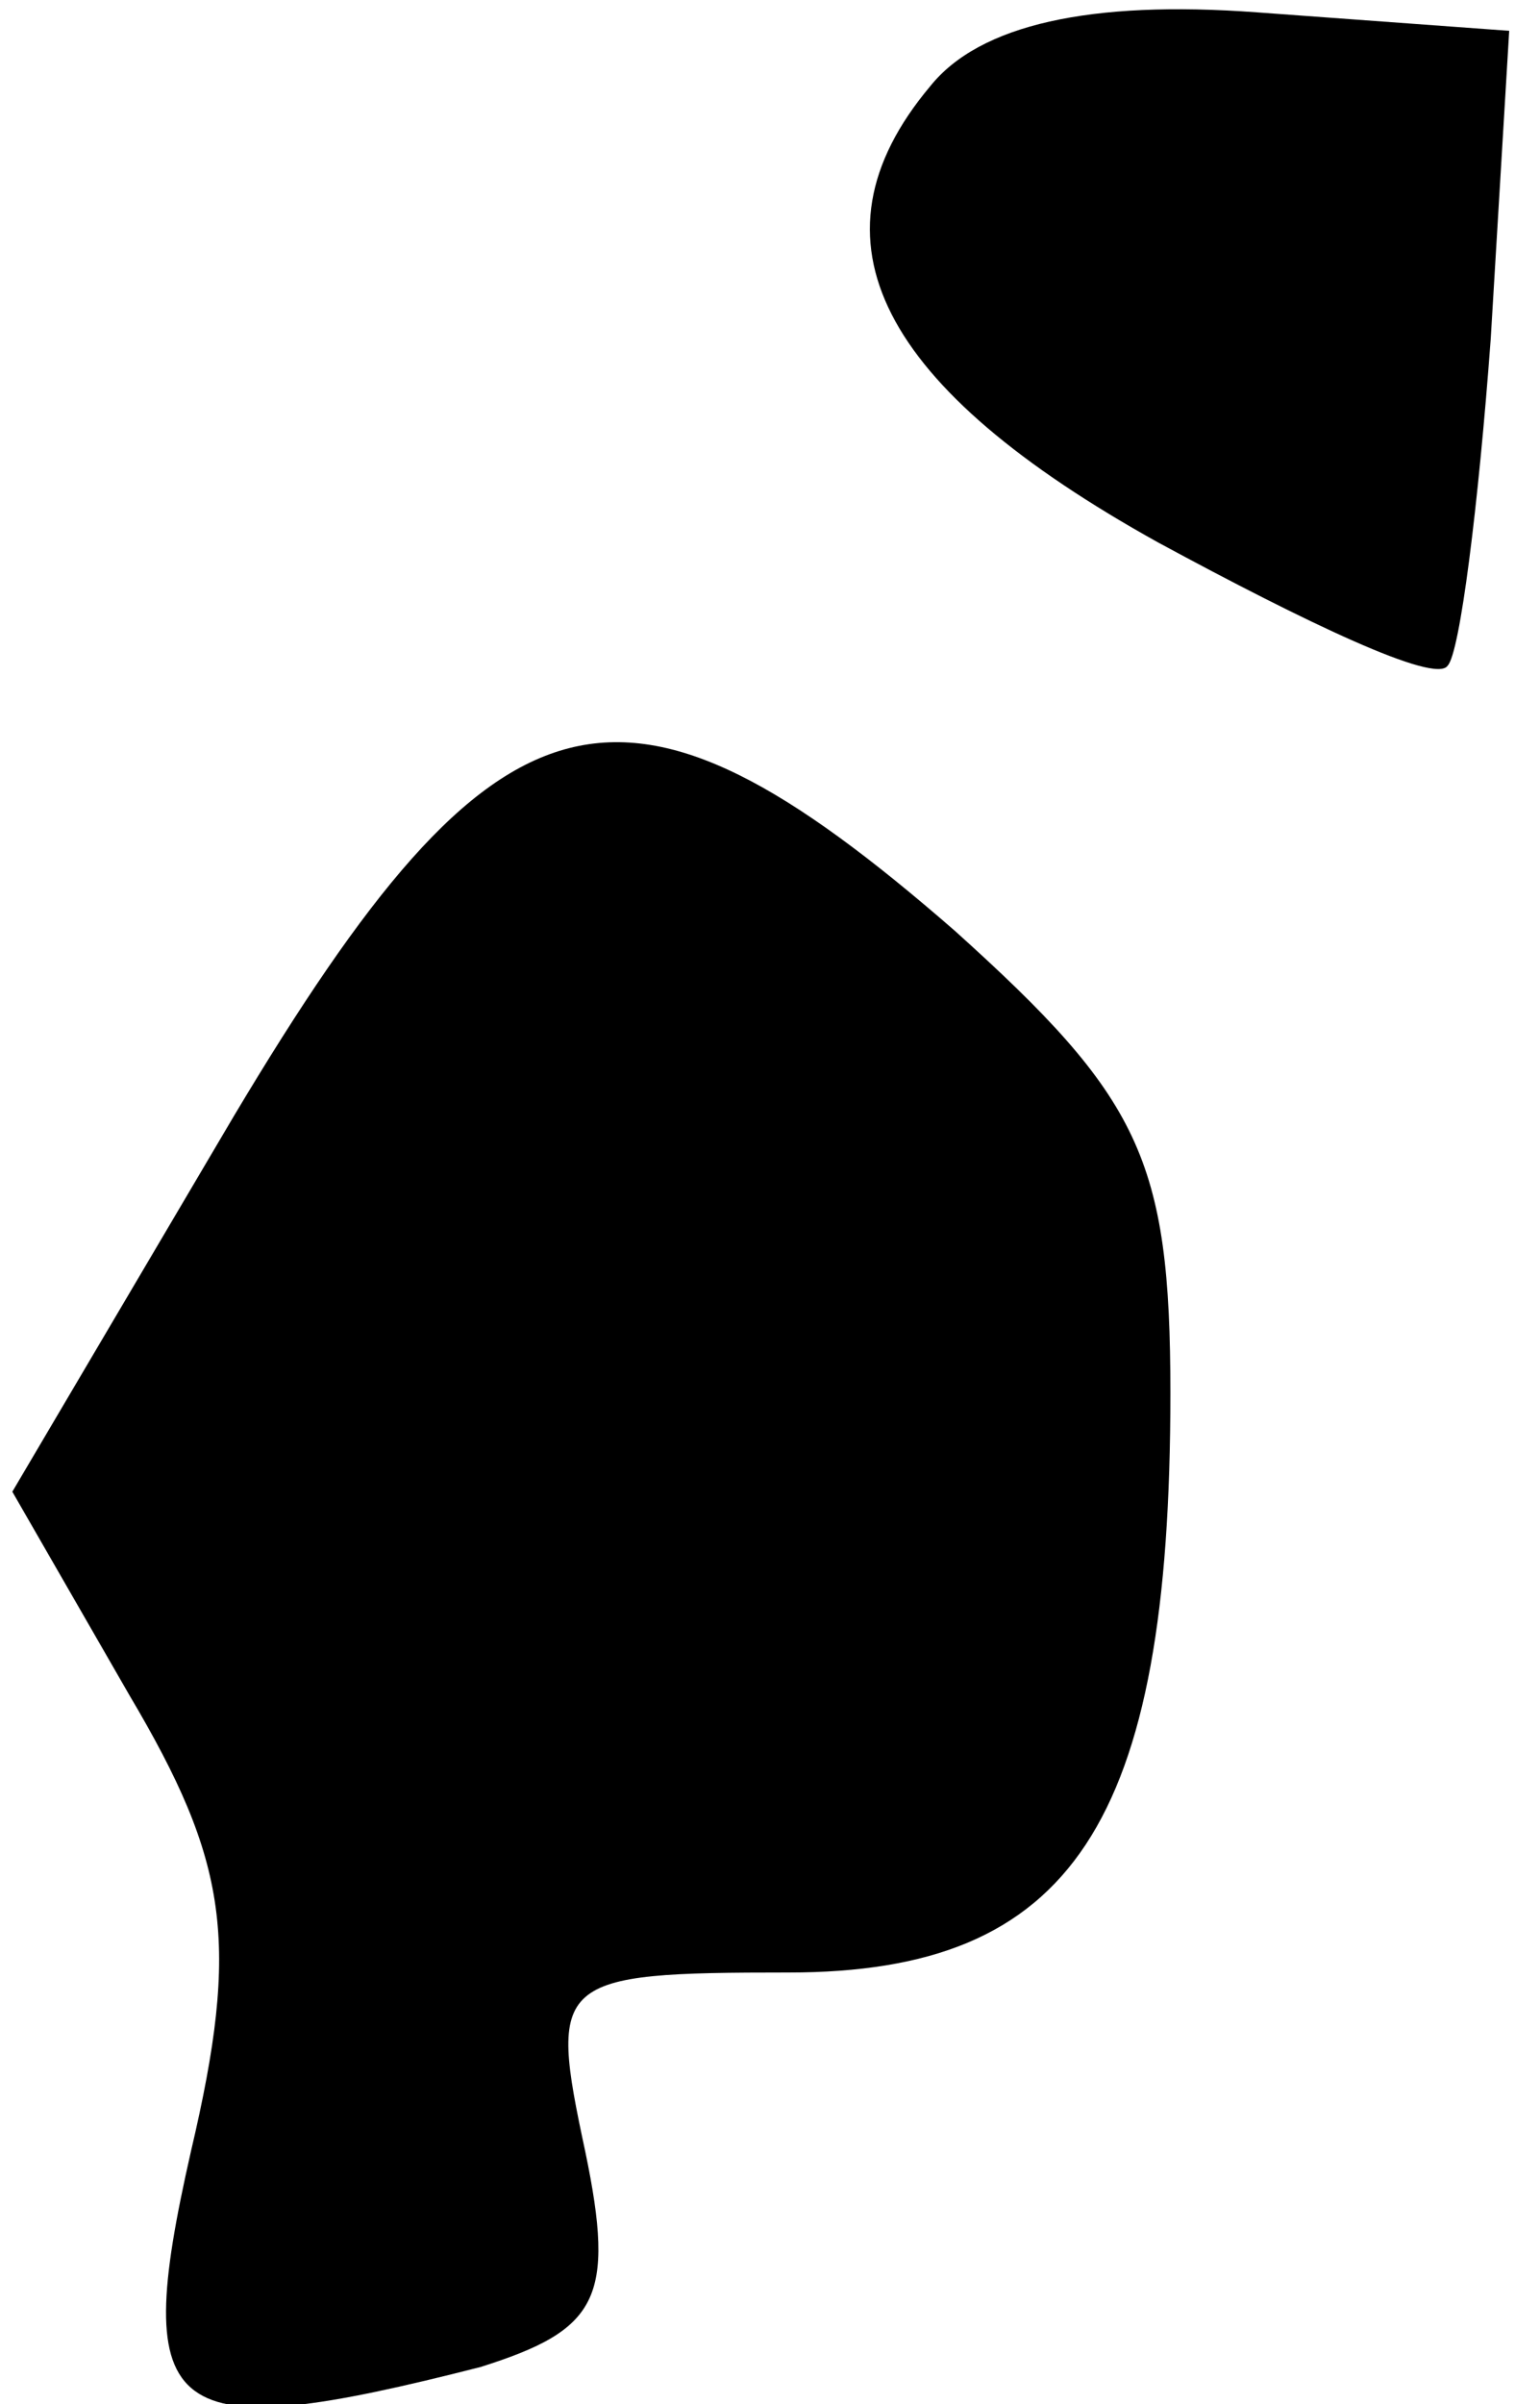 <?xml version="1.0" standalone="no"?>
<!DOCTYPE svg PUBLIC "-//W3C//DTD SVG 20010904//EN"
 "http://www.w3.org/TR/2001/REC-SVG-20010904/DTD/svg10.dtd">
<svg version="1.0" xmlns="http://www.w3.org/2000/svg"
 width="25pt" height="39pt" viewBox="0 0 25 39"
 preserveAspectRatio="xMidYMid meet">
<g transform="translate(0,39) scale(0.1,-0.1)"
fill="#000000" stroke="none">
<path fill="#000000" stroke="none" d="M151 376 c-21 -25 -8 -49 37 -74 24
-13 45 -23 47 -20 2 2 5 26 7 53 l3 50 -41 3 c-27 2 -45 -2 -53 -12z"/>
<path fill="#000000" stroke="none" d="M38 209 l-36 -61 19 -33 c16 -27 18
-40 10 -74 -10 -44 -4 -48 47 -35 19 6 22 11 17 35 -6 28 -5 29 33 29 46 0 62
24 62 94 0 38 -5 48 -35 75 -54 47 -74 42 -117 -30z"/>
</g>
</svg>

